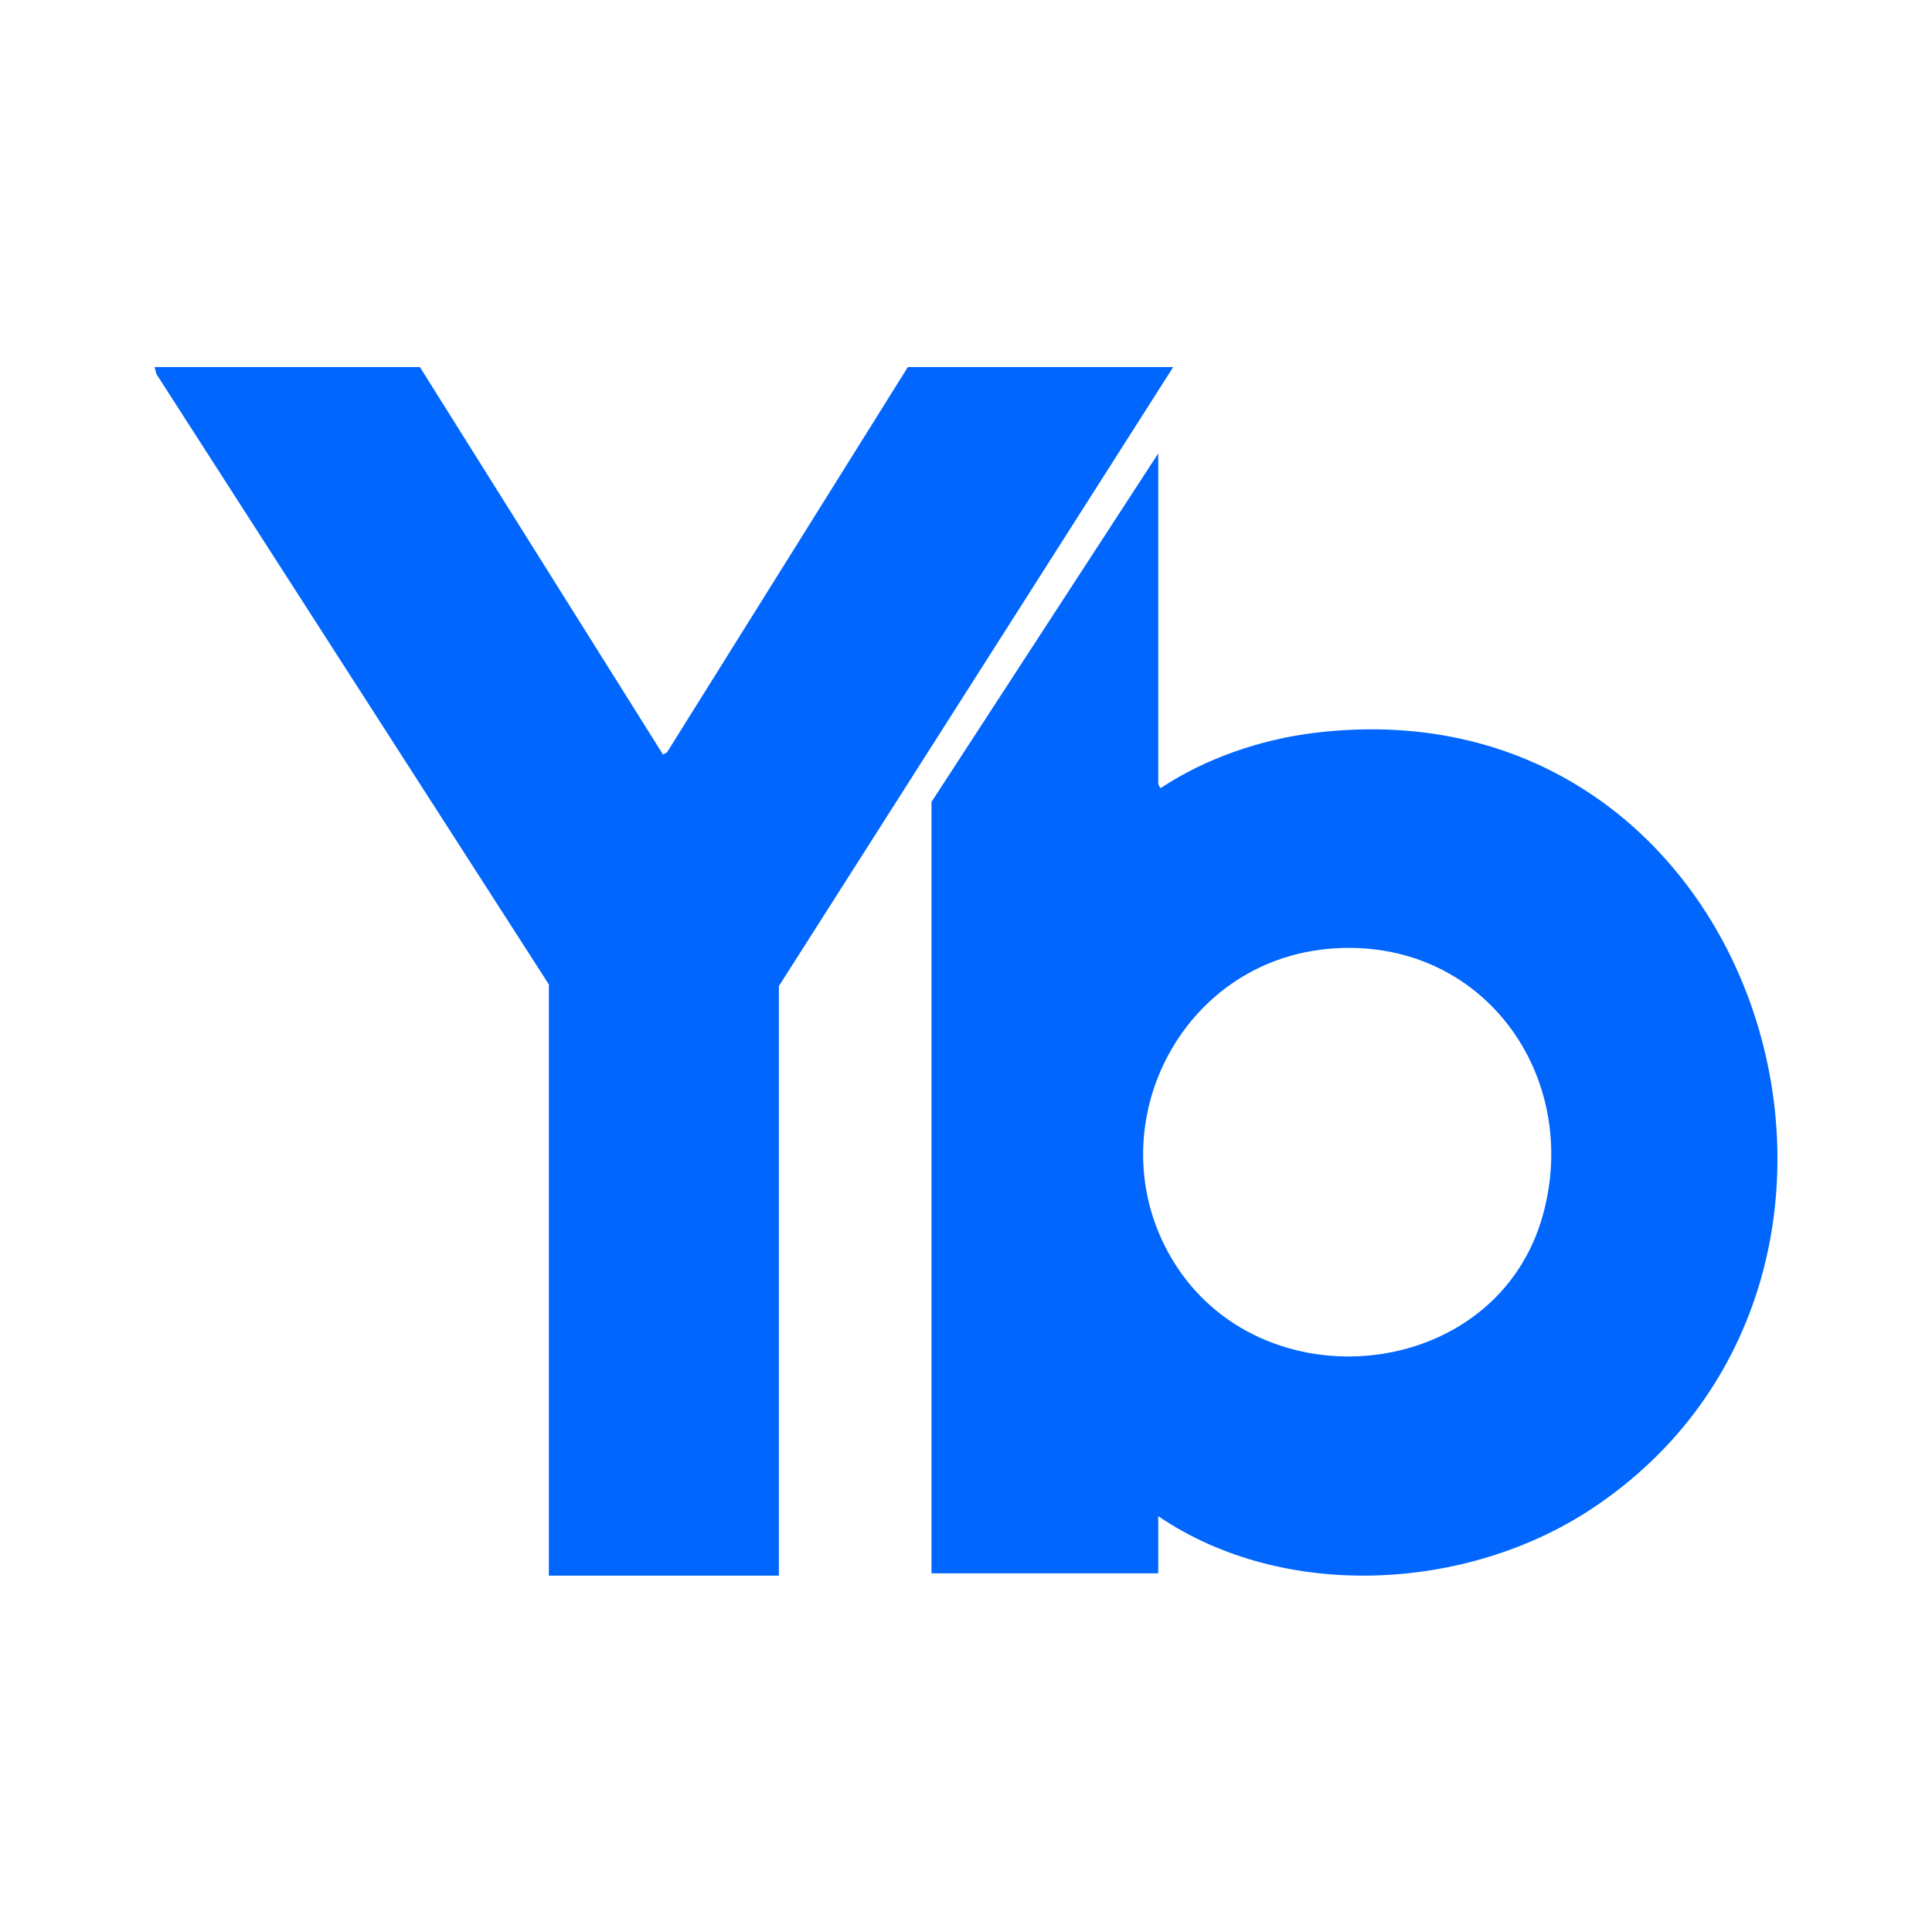 <svg width="100" height="100" viewBox="0 0 100 100" fill="none" xmlns="http://www.w3.org/2000/svg">
<path d="M59.951 40.58C59.955 40.603 60.055 40.801 60.079 40.79C62.401 39.246 65.276 38.267 68.06 37.93C91.307 35.114 100.608 66.021 82.392 78.09C75.942 82.364 66.465 82.901 59.951 78.478V81.435H48.213V41.509L59.951 23.469V40.58ZM68.93 49.097C61.035 49.694 56.732 58.446 60.621 65.099C65.129 72.81 77.49 71.589 79.872 62.846C81.838 55.629 76.712 48.508 68.93 49.097V49.097Z" fill="#0066FE"/>
<path d="M60.724 19L40.315 51.039V81.554H28.409V50.954L8.099 19.366L8 19H21.734L34.32 39.061L34.53 38.933L46.99 19H60.724Z" fill="#0066FE"/>
</svg>
